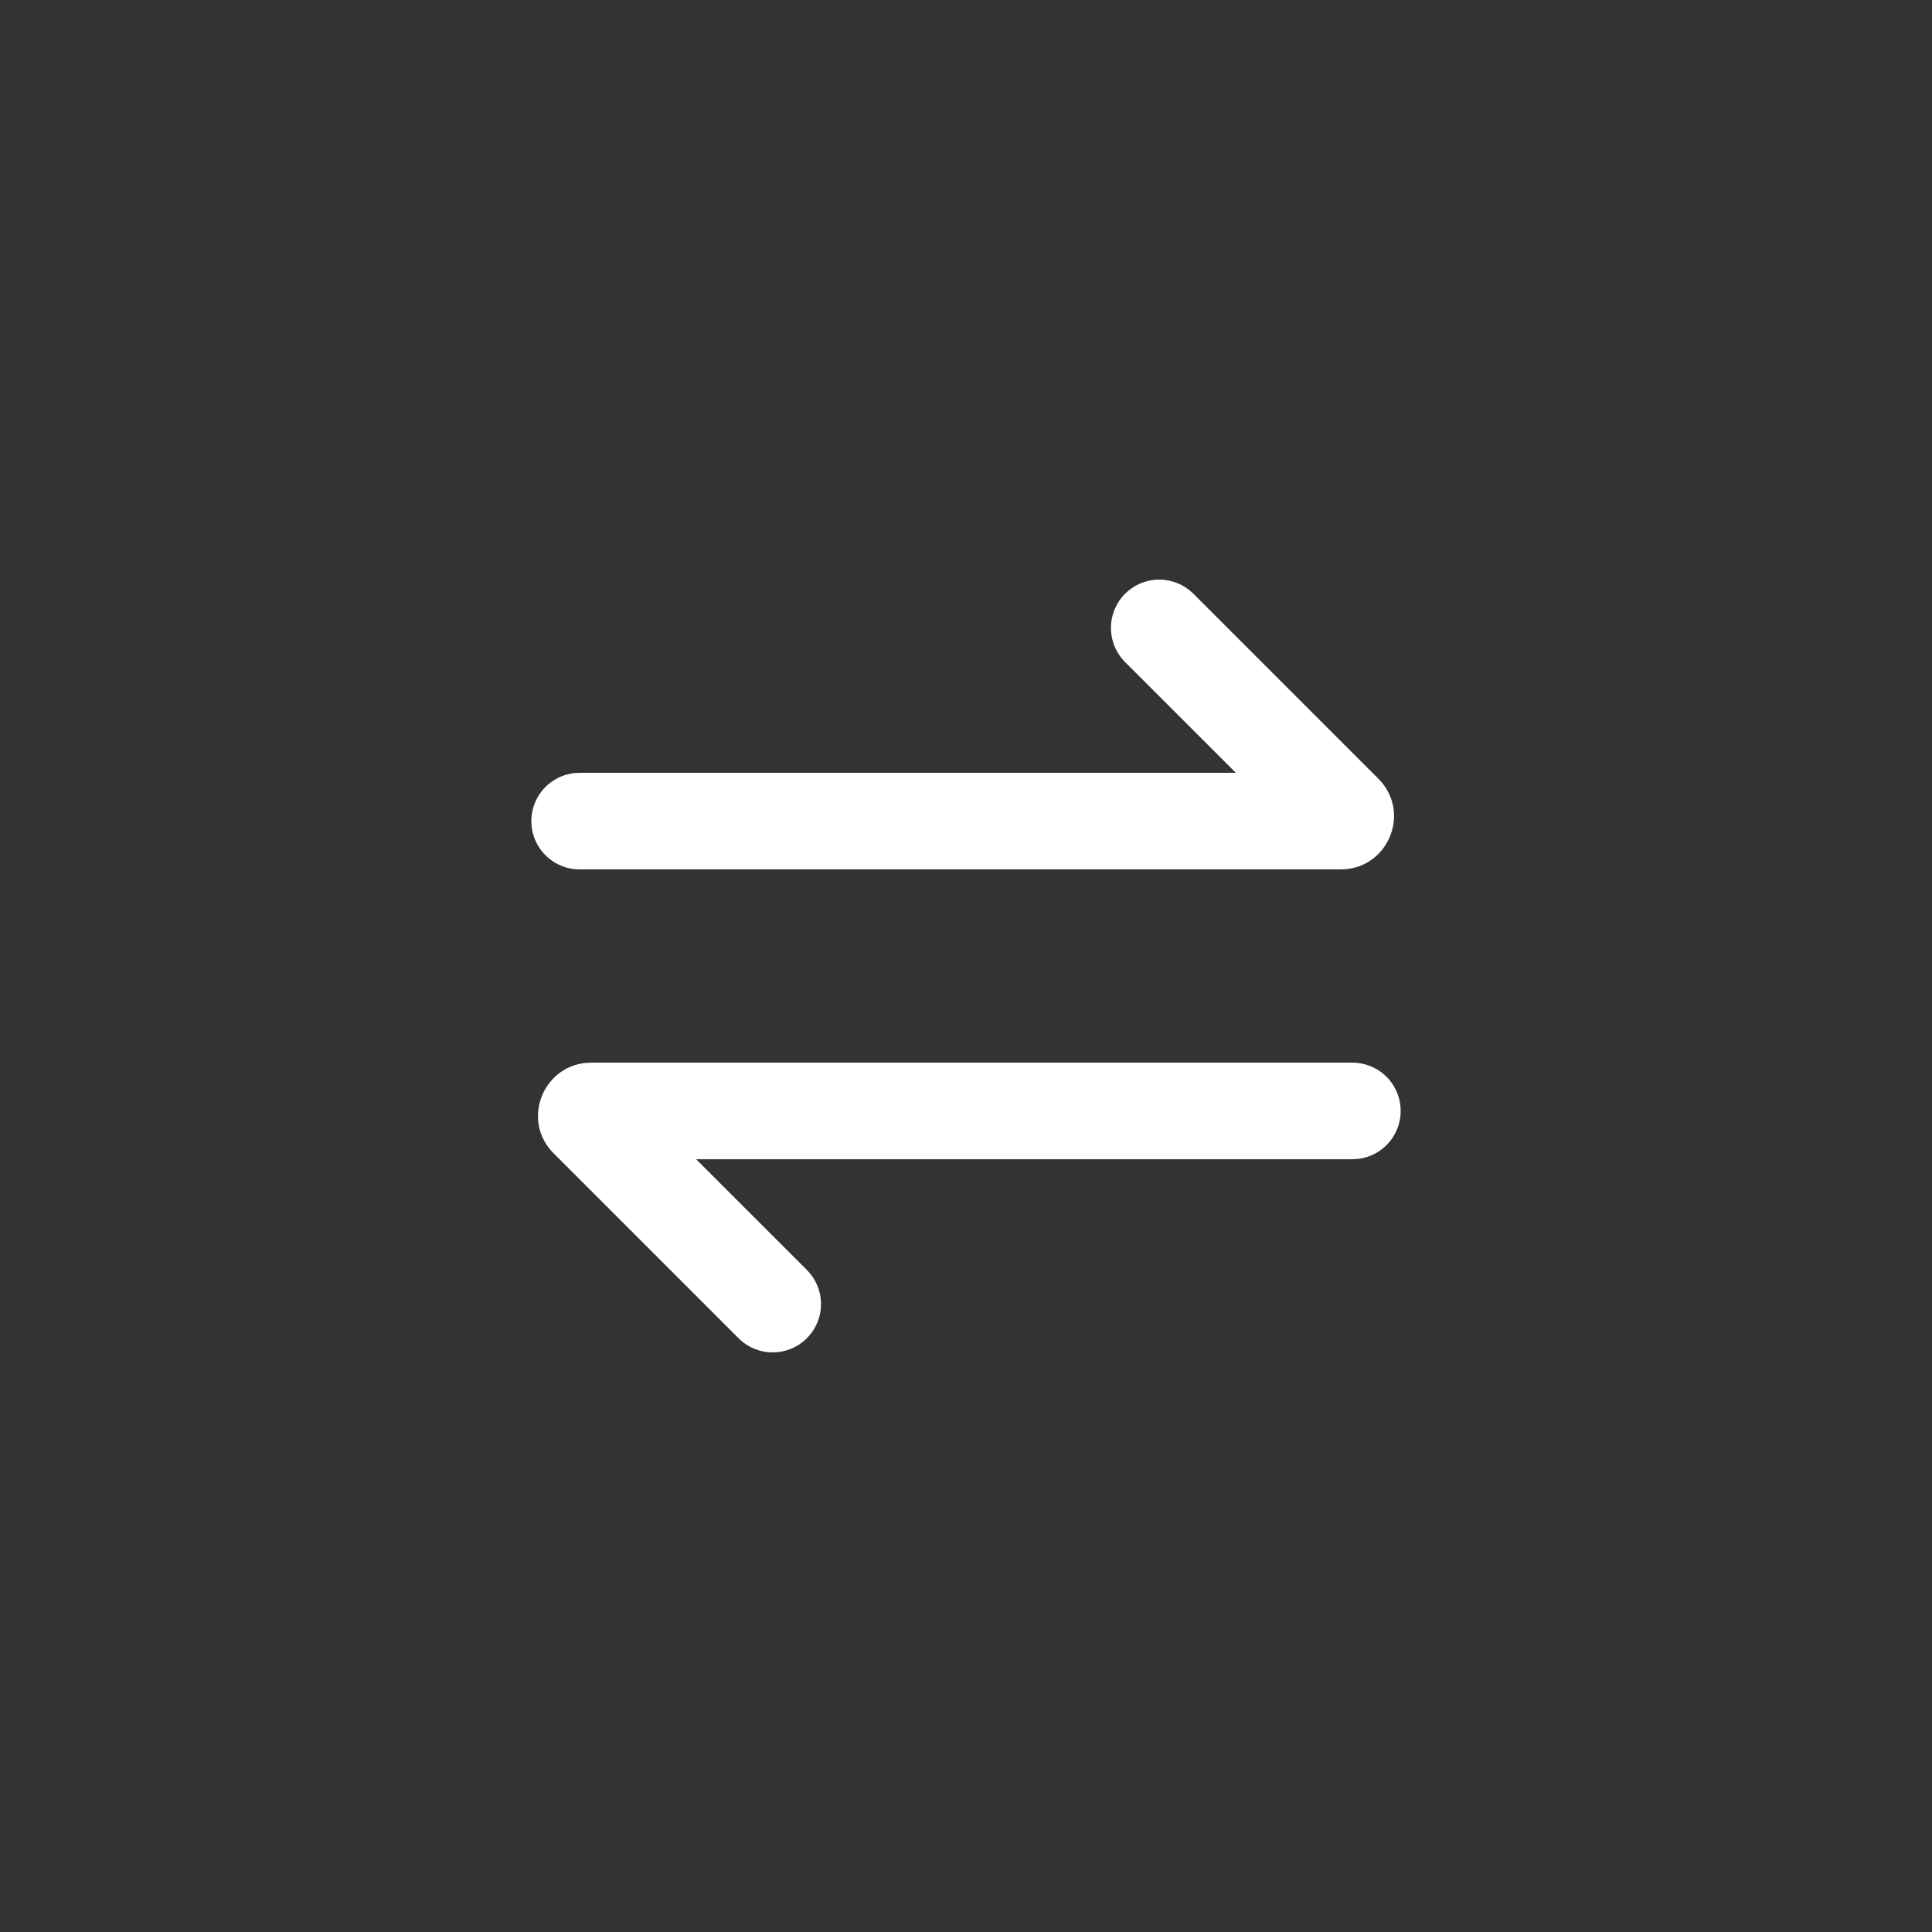 <svg width="40" height="40" viewBox="0 0 40 40" fill="none" xmlns="http://www.w3.org/2000/svg">
<rect x="0" y="0" width="40" height="40" fill="#333333" stroke="none"/>
<g clip-path="url(#clip0_3338_6033)">
<path d="M28.001 22.001C28.256 22.001 28.501 22.099 28.686 22.273C28.872 22.448 28.983 22.688 28.998 22.942C29.013 23.197 28.93 23.447 28.767 23.643C28.603 23.838 28.371 23.964 28.118 23.994L28.001 24.001H14.413L16.707 26.294C16.886 26.474 16.99 26.715 16.998 26.969C17.006 27.223 16.916 27.471 16.748 27.661C16.58 27.852 16.346 27.971 16.093 27.995C15.84 28.02 15.587 27.947 15.386 27.791L15.292 27.708L11.462 23.878C10.797 23.214 11.223 22.095 12.125 22.007L12.24 22.001H28.001ZM23.293 12.293C23.466 12.121 23.695 12.017 23.938 12.002C24.181 11.987 24.421 12.061 24.614 12.21L24.708 12.293L28.538 16.123C29.203 16.787 28.777 17.906 27.875 17.994L27.76 18H11.999C11.744 18 11.499 17.902 11.314 17.727C11.128 17.552 11.017 17.313 11.002 17.059C10.987 16.804 11.07 16.554 11.233 16.358C11.397 16.163 11.629 16.037 11.882 16.007L11.999 16H25.587L23.293 13.707C23.106 13.52 23.001 13.265 23.001 13C23.001 12.735 23.106 12.48 23.293 12.293Z" fill="white"/>
</g>
<defs>
<clipPath id="clip0_3338_6033">
<rect width="40" height="40" fill="white"/>
</clipPath>
</defs>
</svg>
